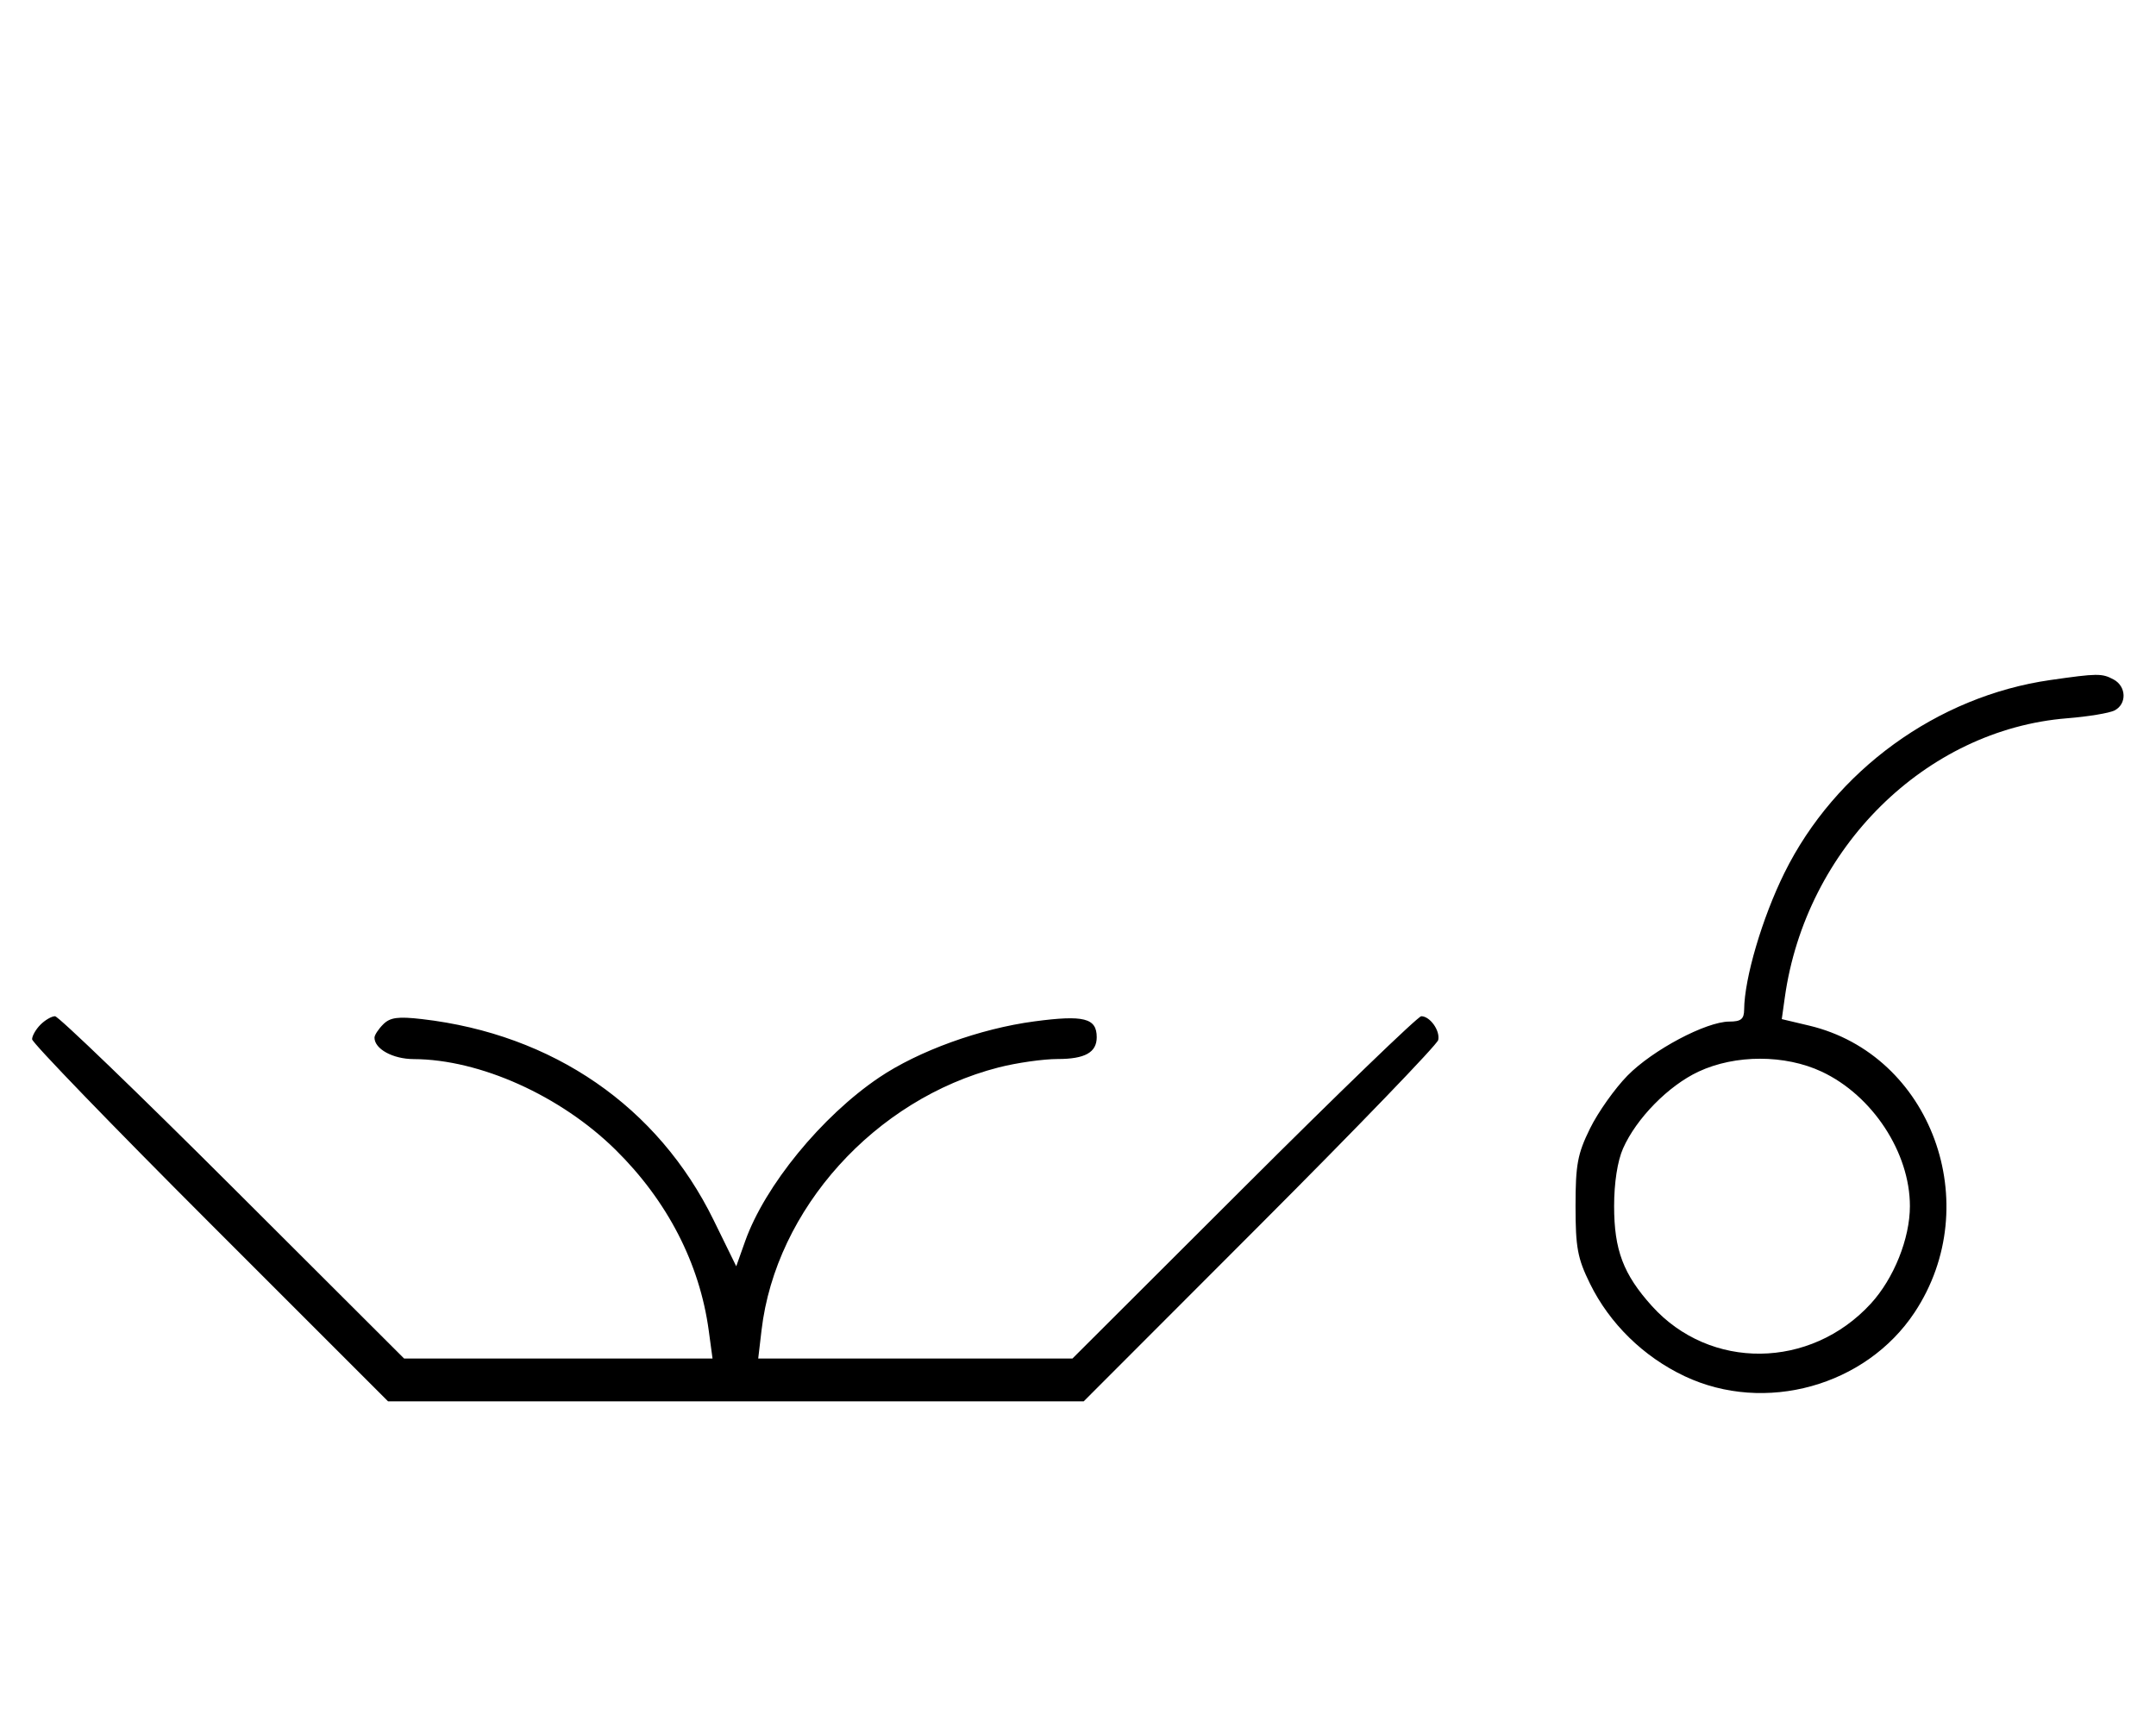 <svg xmlns="http://www.w3.org/2000/svg" width="403" height="324" viewBox="0 0 403 324" version="1.1">
	<path d="M 383.235 127.145 C 362.110 130.175, 342.999 144.049, 333.533 163.227 C 329.382 171.636, 326.062 182.911, 326.017 188.750 C 326.004 190.533, 325.430 191, 323.250 191.001 C 318.914 191.002, 308.909 196.311, 304.205 201.107 C 301.842 203.516, 298.692 207.965, 297.205 210.993 C 294.873 215.740, 294.500 217.743, 294.500 225.500 C 294.500 233.257, 294.873 235.260, 297.205 240.007 C 300.873 247.476, 307.214 253.675, 314.896 257.304 C 329.889 264.386, 348.748 259.154, 357.870 245.383 C 371.262 225.164, 360.975 197.172, 338.162 191.753 L 333.050 190.539 333.612 186.519 C 337.519 158.578, 359.935 136.401, 386.402 134.293 C 390.306 133.982, 394.288 133.323, 395.250 132.828 C 397.582 131.631, 397.477 128.325, 395.066 127.035 C 392.893 125.872, 392.058 125.880, 383.235 127.145 M 7.571 191.571 C 6.707 192.436, 6 193.666, 6 194.305 C 6 194.944, 20.970 210.437, 39.267 228.733 L 72.533 262 137.551 262 L 202.570 262 235.535 228.994 C 253.666 210.840, 268.650 195.293, 268.833 194.446 C 269.212 192.689, 267.295 190, 265.663 190 C 265.063 190, 250.146 204.400, 232.515 222 L 200.460 254 171.092 254 L 141.725 254 142.348 248.699 C 145.008 226.061, 163.541 205.509, 186.644 199.577 C 190.024 198.710, 194.996 198, 197.694 198 C 202.803 198, 205 196.774, 205 193.922 C 205 190.342, 202.596 189.733, 193.333 190.966 C 183.210 192.313, 171.709 196.474, 164.314 201.466 C 153.589 208.706, 142.967 221.694, 139.278 232.079 L 137.619 236.752 133.394 228.126 C 122.992 206.891, 103.378 193.367, 78.877 190.537 C 74.402 190.020, 72.923 190.220, 71.627 191.515 C 70.732 192.411, 70 193.529, 70 194 C 70 196.122, 73.426 198.001, 77.321 198.015 C 89.695 198.059, 104.809 204.855, 115.088 214.999 C 124.750 224.534, 130.778 236.235, 132.476 248.750 L 133.188 254 104.364 254 L 75.540 254 43.485 222 C 25.854 204.400, 10.914 190, 10.286 190 C 9.657 190, 8.436 190.707, 7.571 191.571 M 317.500 200.353 C 311.873 202.979, 305.871 209.089, 303.378 214.728 C 302.340 217.077, 301.711 221.141, 301.711 225.500 C 301.711 233.703, 303.431 238.254, 308.773 244.179 C 319.638 256.232, 338.403 256.034, 349.683 243.746 C 353.999 239.045, 357 231.561, 357 225.500 C 357 215.480, 349.989 204.797, 340.500 200.358 C 333.632 197.146, 324.377 197.144, 317.500 200.353 " stroke="none" fill="black" fill-rule="evenodd"/>
</svg>